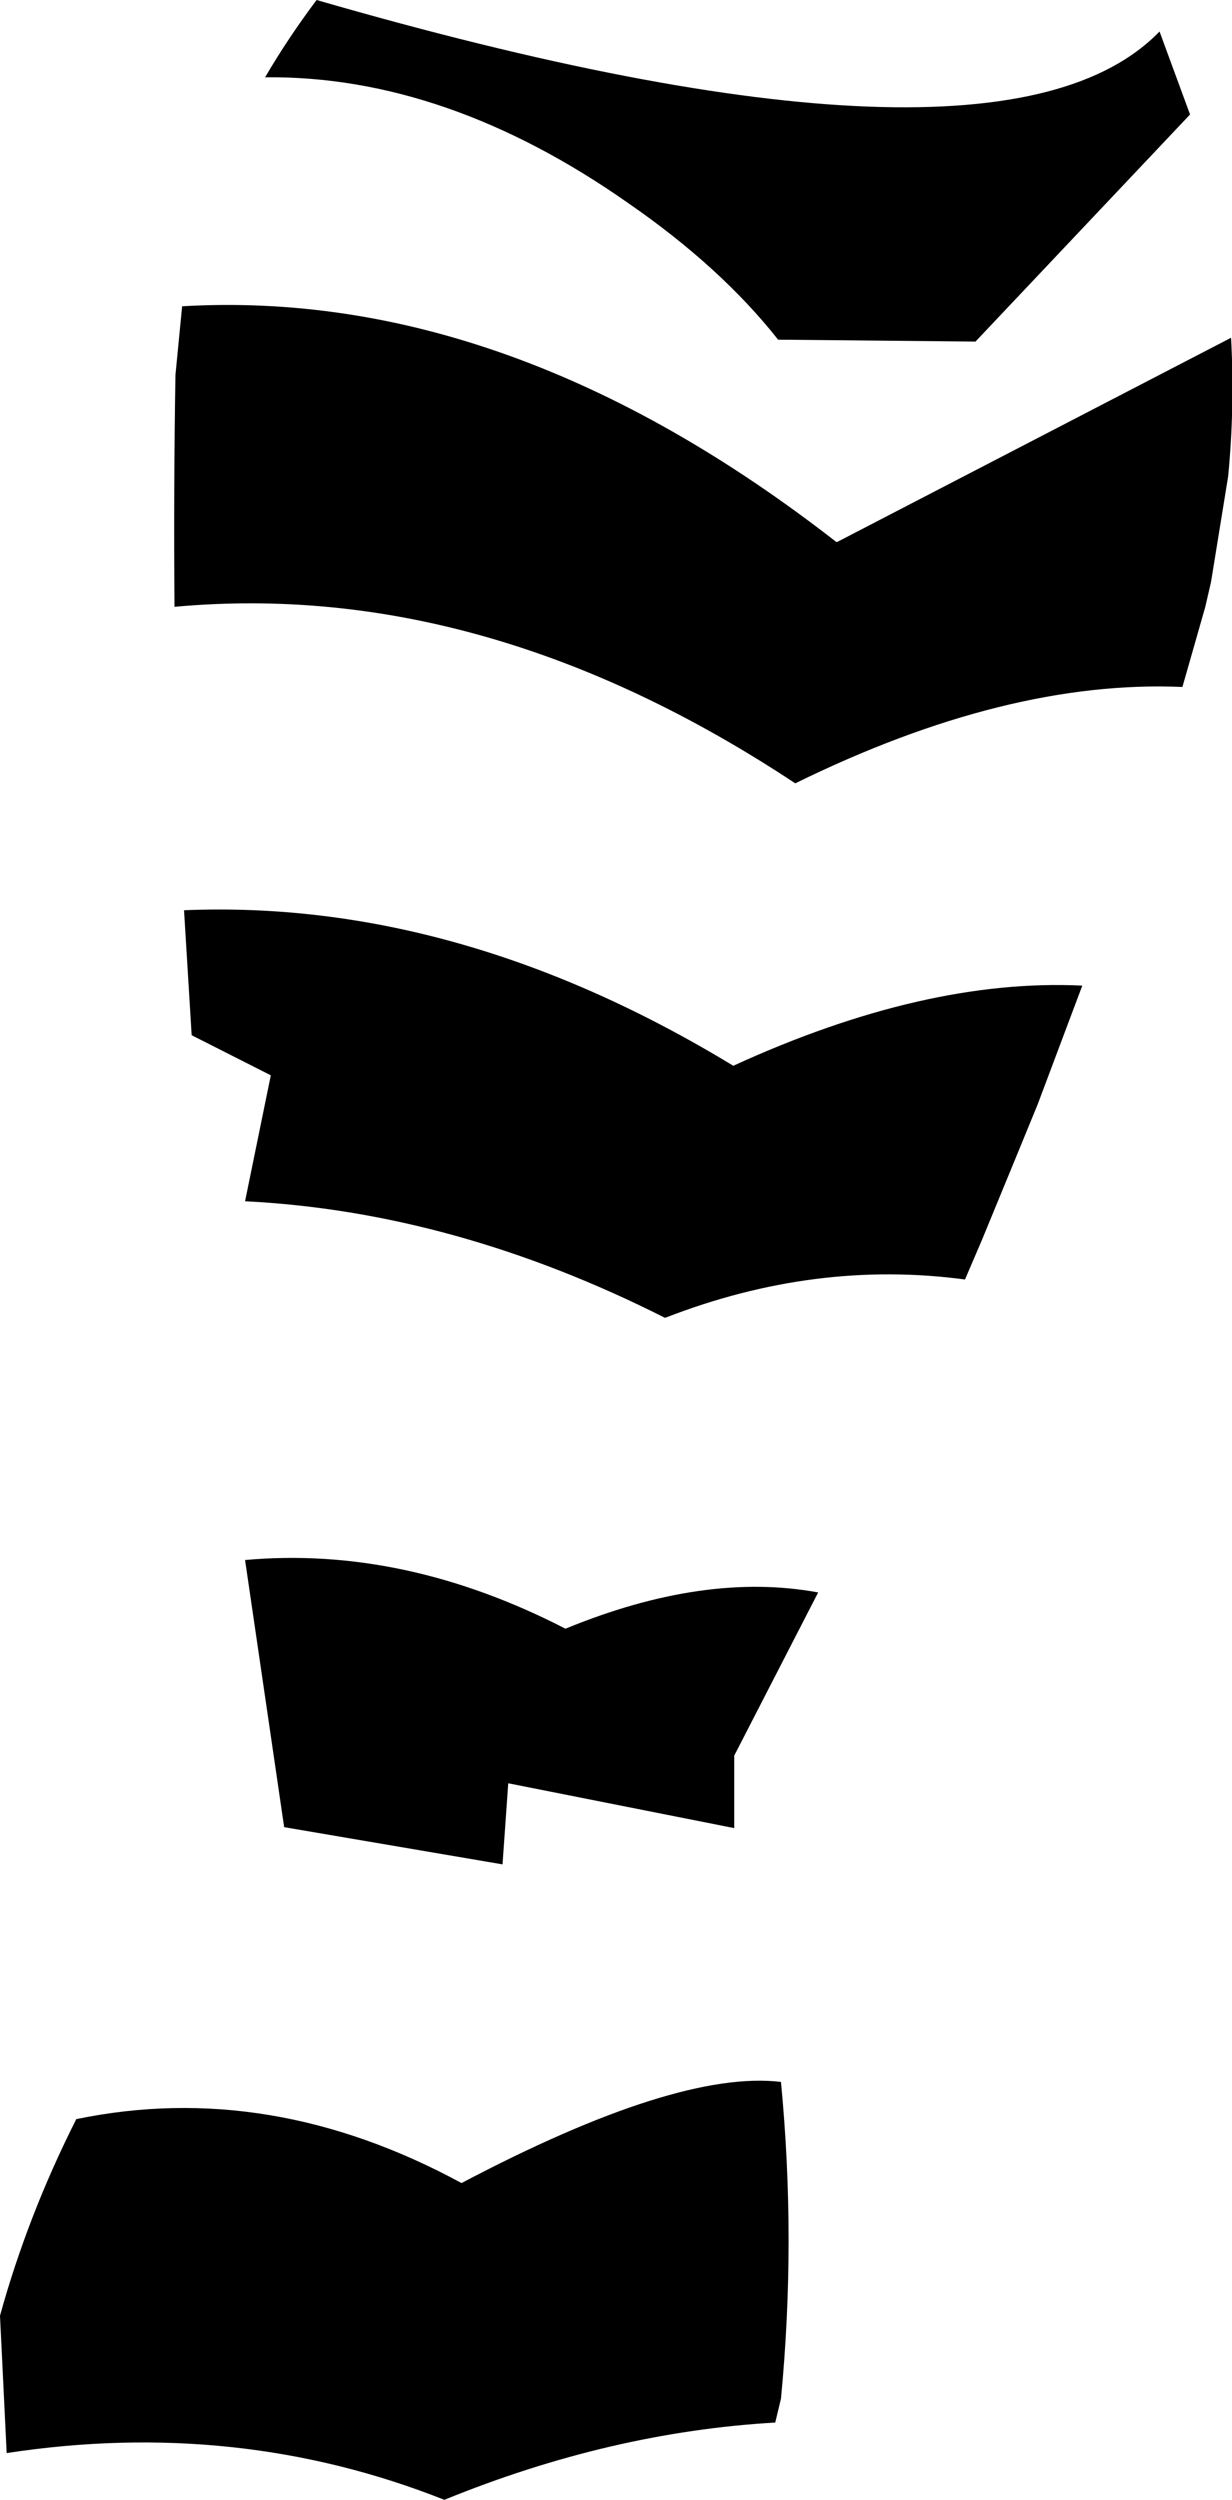 <?xml version="1.0" encoding="UTF-8" standalone="no"?>
<svg xmlns:xlink="http://www.w3.org/1999/xlink" height="131.0px" width="64.6px" xmlns="http://www.w3.org/2000/svg">
  <g transform="matrix(1.0, 0.0, 0.0, 1.0, -183.0, -219.35)">
    <path d="M245.4 225.35 L234.15 237.25 223.8 237.15 Q220.8 233.35 215.95 230.0 206.4 223.3 196.9 223.4 198.1 221.35 199.6 219.35 235.4 229.7 243.8 221.0 L245.4 225.35 M247.4 244.3 L246.5 249.85 246.2 251.15 245.0 255.35 Q235.8 254.95 224.7 260.4 208.45 249.65 192.15 251.15 192.1 245.05 192.2 239.0 L192.55 235.4 Q209.7 234.4 226.85 247.75 L226.9 247.75 247.55 237.05 Q247.75 240.65 247.4 244.3 M192.65 267.05 Q207.05 266.45 221.45 275.2 231.5 270.6 239.75 271.0 L237.4 277.25 235.9 280.9 234.5 284.3 233.6 286.4 Q225.75 285.35 217.9 288.4 L217.85 288.4 Q206.85 282.85 195.85 282.3 L197.2 275.7 193.05 273.6 192.65 267.05 M209.35 317.05 L197.9 315.1 195.85 301.1 Q204.2 300.35 212.65 304.7 219.95 301.7 225.9 302.8 L221.5 311.35 221.5 315.15 209.65 312.8 209.35 317.05 M223.65 346.3 Q215.0 346.8 206.3 350.35 195.45 346.05 183.35 347.9 L183.0 340.7 Q184.45 335.45 187.0 330.4 197.15 328.3 207.2 333.75 218.5 327.8 223.95 328.45 224.75 336.75 223.95 345.05 L223.65 346.3" fill="#000000" fill-rule="evenodd" stroke="none"/>
  </g>
</svg>
